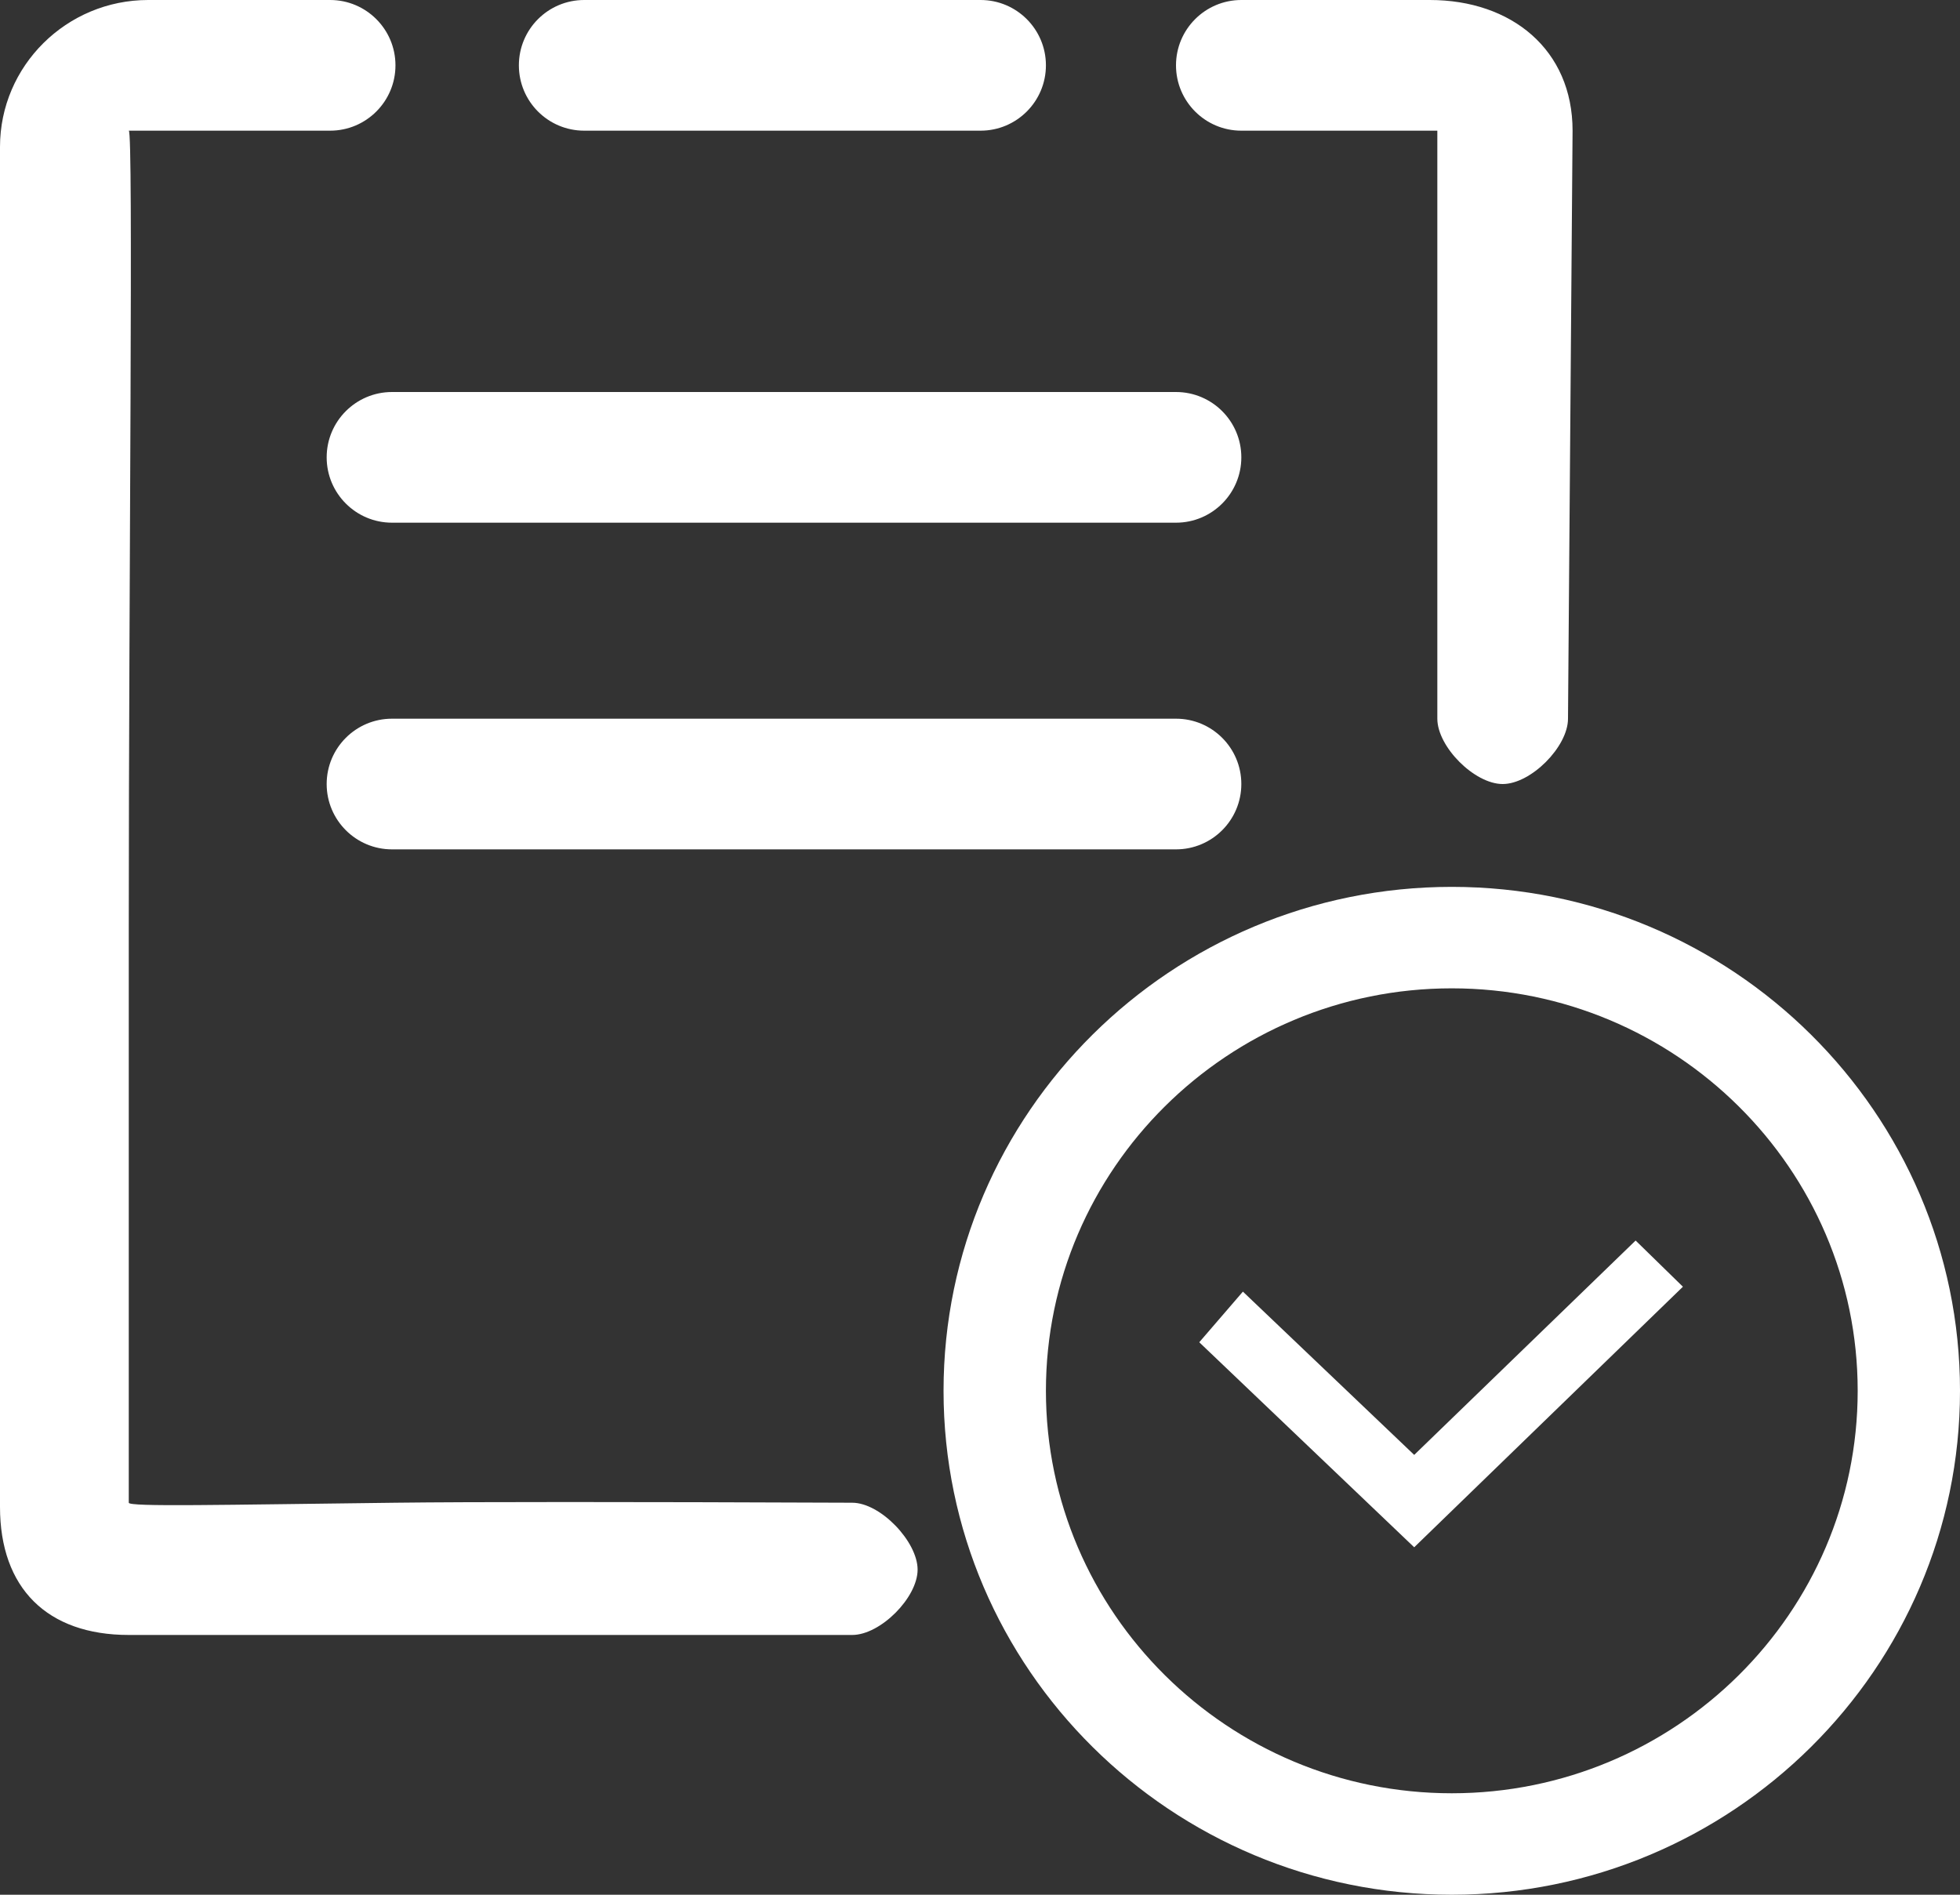 <?xml version="1.0" encoding="UTF-8"?>
<svg width="30px" height="29px" viewBox="0 0 30 29" version="1.1" xmlns="http://www.w3.org/2000/svg" xmlns:xlink="http://www.w3.org/1999/xlink">
    <rect x="0" y="0" width="30" height="29" fill="#333333" stroke="none"/>
    <!-- Generator: Sketch 48.2 (47327) - http://www.bohemiancoding.com/sketch -->
    <title>Combined Shape</title>
    <desc>Created with Sketch.</desc>
    <defs></defs>
    <g id="Artboard" stroke="none" stroke-width="1" fill="none" fill-rule="evenodd" transform="translate(-658, -996)">
        <g id="纳税申报" fill="#FFFFFF">
            <g id="01-拷贝-7">
                <path d="M664.053,997 L664.053,997 C664.053,997.552 663.605,998 663.053,998 L659.971,998 C660.043,998 659.971,1004.849 659.971,1010.184 C659.971,1011.877 659.971,1014.815 659.971,1019 C659.971,1019.065 661.358,1019.032 664.053,1019 C665.23,1018.986 667.56,1018.986 671.044,1019 C671.476,1019 672.045,1019.595 672.045,1020.024 C672.045,1020.453 671.476,1021.024 671.044,1021.024 L659.971,1021.024 C658.72,1021.024 658,1020.305 658,1019.065 L658,998.248 C658,997.009 659.017,996 660.268,996 L663.053,996 C663.605,996 664.053,996.448 664.053,997 Z M677,996 L679.885,996 C681.136,996 682.07,996.76 682.07,998 L682,1007 C682,1007.429 681.433,1008 681,1008 C680.568,1008 680,1007.429 680,1007 L680,998 C679,998 678,998 677,998 L677,998 C676.448,998 676,997.552 676,997 L676,997 C676,996.448 676.448,996 677,996 Z M677.024,1015.769 L676.356,1016.544 L679.646,1019.682 L683.759,1015.694 L683.035,1014.987 L679.646,1018.268 L677.024,1015.769 Z M672.442,1017.287 C672.442,1013.034 675.932,1009.574 680.221,1009.574 C684.511,1009.574 688,1013.034 688,1017.287 C688,1021.54 684.511,1025 680.221,1025 C675.932,1025 672.442,1021.54 672.442,1017.287 Z M674.009,1017.287 C674.009,1020.684 676.796,1023.447 680.221,1023.447 C683.647,1023.447 686.434,1020.684 686.434,1017.287 C686.434,1013.89 683.647,1011.127 680.221,1011.127 C676.796,1011.127 674.009,1013.89 674.009,1017.287 Z M664,1002 L676,1002 C676.552,1002 677,1002.448 677,1003 C677,1003.552 676.552,1004 676,1004 L664,1004 C663.448,1004 663,1003.552 663,1003 C663,1002.448 663.448,1002 664,1002 Z M664,1007 L676,1007 C676.552,1007 677,1007.448 677,1008 C677,1008.552 676.552,1009 676,1009 L664,1009 C663.448,1009 663,1008.552 663,1008 C663,1007.448 663.448,1007 664,1007 Z M666.942,996 L673.009,996 C673.561,996 674.009,996.448 674.009,997 C674.009,997.552 673.561,998 673.009,998 L666.942,998 C666.389,998 665.942,997.552 665.942,997 C665.942,996.448 666.389,996 666.942,996 Z" id="Combined-Shape"></path>
            </g>
        </g>
    </g>
</svg>